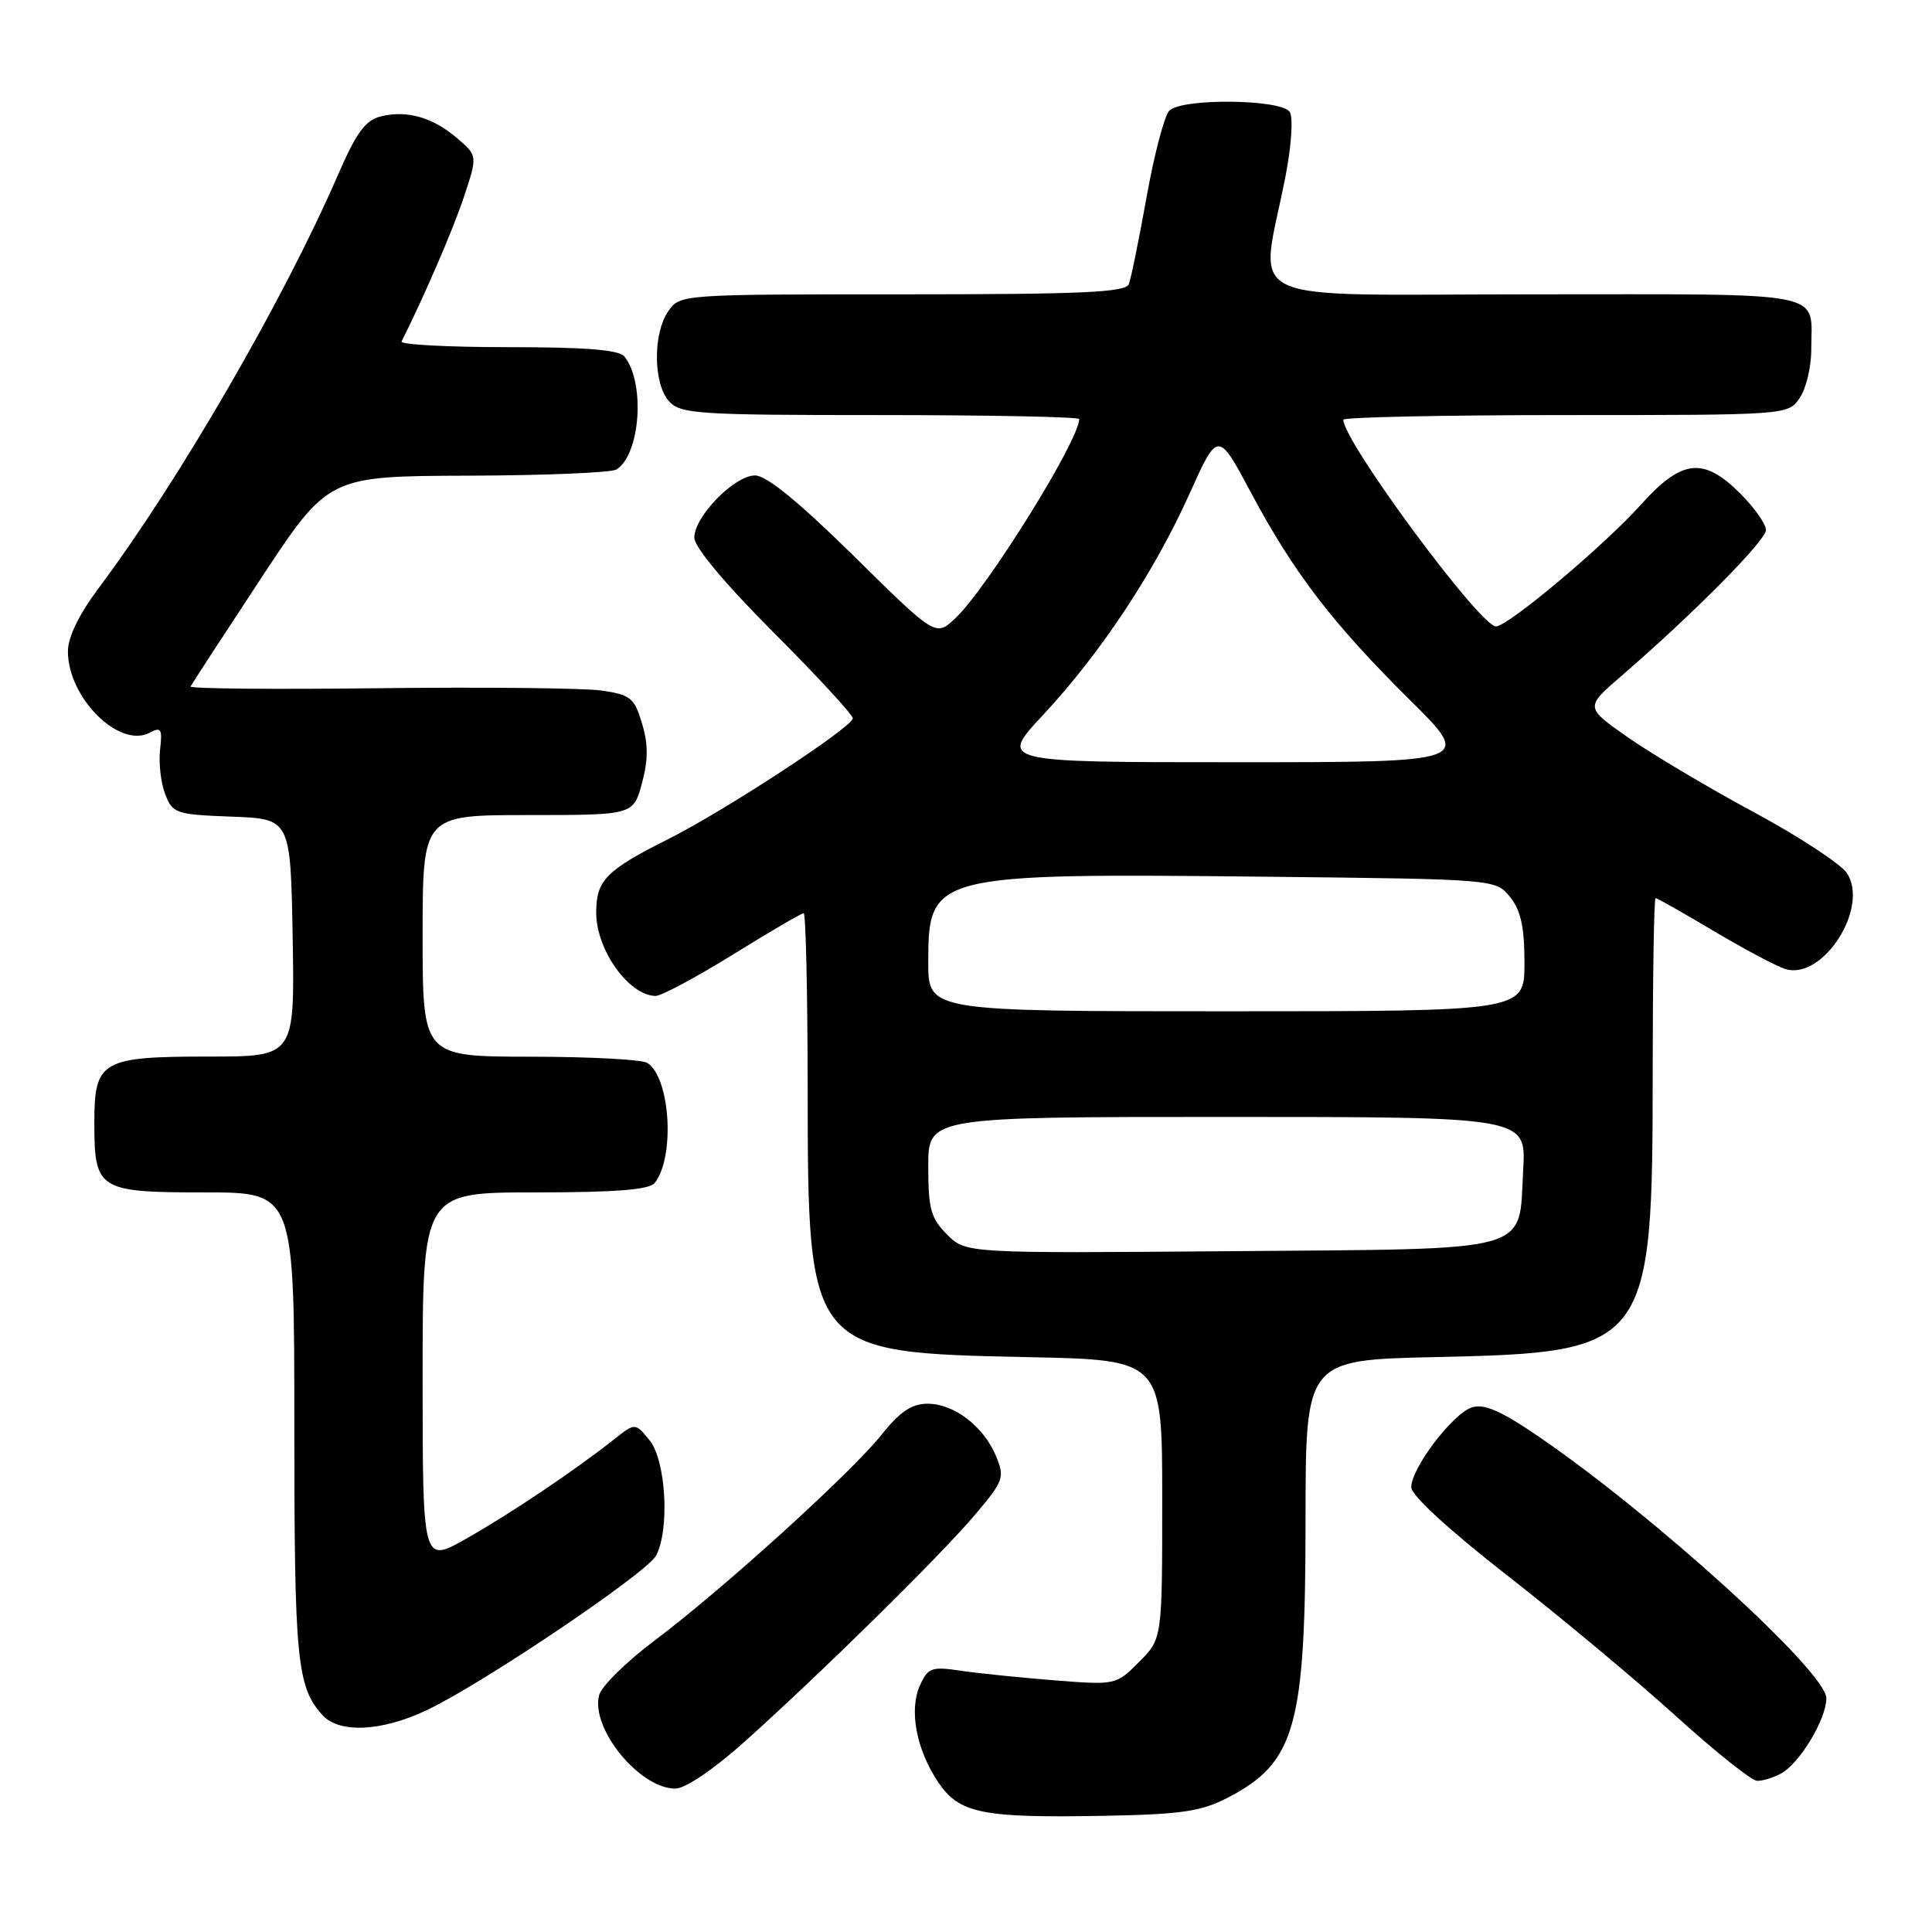 <?xml version="1.0" encoding="UTF-8" standalone="no"?>
<!DOCTYPE svg PUBLIC "-//W3C//DTD SVG 1.1//EN" "http://www.w3.org/Graphics/SVG/1.1/DTD/svg11.dtd" >
<svg xmlns="http://www.w3.org/2000/svg" xmlns:xlink="http://www.w3.org/1999/xlink" version="1.1" viewBox="0 0 256 256">
 <g >
 <path fill="currentColor"
d=" M 162.67 238.21 C 171.67 233.54 172.99 228.82 172.99 201.35 C 173.00 180.20 173.00 180.20 190.25 179.82 C 218.54 179.21 218.99 178.61 218.99 141.75 C 219.00 129.24 219.17 119.00 219.37 119.00 C 219.58 119.00 223.07 120.98 227.12 123.39 C 231.18 125.80 235.44 128.06 236.59 128.41 C 241.56 129.90 247.72 120.27 244.73 115.70 C 243.92 114.48 238.37 110.84 232.38 107.61 C 226.40 104.39 218.92 99.94 215.76 97.74 C 210.03 93.73 210.03 93.73 214.76 89.64 C 224.34 81.37 234.00 71.62 234.00 70.23 C 234.00 69.44 232.47 67.27 230.60 65.40 C 225.72 60.52 222.86 60.83 217.44 66.86 C 212.49 72.36 199.82 83.00 198.22 83.00 C 196.11 83.00 178.00 58.48 178.00 55.62 C 178.00 55.28 191.25 55.00 207.44 55.00 C 236.74 55.00 236.89 54.99 238.44 52.78 C 239.30 51.56 240.00 48.67 240.00 46.36 C 240.00 38.41 242.93 39.00 203.26 39.00 C 163.13 39.00 166.94 40.81 170.34 23.34 C 171.12 19.34 171.37 15.59 170.90 14.84 C 169.85 13.13 156.62 12.98 154.94 14.66 C 154.30 15.30 152.95 20.42 151.94 26.05 C 150.93 31.68 149.87 36.89 149.58 37.64 C 149.16 38.74 143.51 39.00 119.59 39.00 C 90.26 39.00 90.11 39.01 88.56 41.22 C 86.50 44.16 86.55 50.85 88.65 53.17 C 90.18 54.85 92.40 55.00 116.65 55.00 C 131.14 55.00 143.00 55.24 143.00 55.53 C 143.00 58.34 130.77 78.00 126.58 81.93 C 123.98 84.37 123.98 84.37 113.14 73.68 C 105.84 66.49 101.56 63.00 100.05 63.00 C 97.31 63.00 92.00 68.44 92.00 71.24 C 92.00 72.49 96.06 77.35 102.50 83.80 C 108.28 89.59 113.00 94.71 113.00 95.18 C 113.00 96.33 96.00 107.45 88.50 111.21 C 80.29 115.33 79.00 116.65 79.00 120.93 C 79.00 125.85 83.29 131.88 86.85 131.97 C 87.59 131.99 92.20 129.53 97.09 126.50 C 101.98 123.47 106.21 121.00 106.49 121.00 C 106.77 121.00 107.01 131.46 107.02 144.25 C 107.05 179.17 107.10 179.22 136.25 179.83 C 154.00 180.19 154.00 180.19 154.00 198.67 C 154.00 217.15 154.00 217.15 150.93 220.22 C 147.88 223.28 147.84 223.29 139.68 222.65 C 135.18 222.29 129.60 221.72 127.29 221.38 C 123.45 220.80 122.97 220.98 121.91 223.30 C 120.42 226.56 121.41 231.82 124.31 236.14 C 127.11 240.31 130.10 240.91 146.50 240.60 C 156.56 240.41 159.17 240.02 162.67 238.21 Z  M 98.61 230.83 C 108.81 221.69 124.58 206.17 129.18 200.73 C 133.00 196.22 133.15 195.79 131.98 192.94 C 130.34 189.00 126.43 186.00 122.91 186.00 C 120.81 186.00 119.25 187.05 116.80 190.12 C 112.68 195.26 95.74 210.62 86.71 217.40 C 82.97 220.21 79.67 223.46 79.38 224.64 C 78.26 229.06 84.76 237.00 89.49 237.00 C 90.80 237.00 94.54 234.47 98.61 230.83 Z  M 235.98 235.01 C 238.45 233.69 242.00 227.80 242.00 225.02 C 242.00 221.55 219.21 200.83 203.86 190.34 C 198.90 186.95 196.67 185.97 195.05 186.48 C 192.50 187.29 187.00 194.53 187.00 197.07 C 187.00 198.14 191.98 202.72 199.75 208.78 C 206.76 214.25 216.78 222.60 222.00 227.33 C 227.22 232.06 232.09 235.95 232.82 235.97 C 233.54 235.99 234.96 235.56 235.98 235.01 Z  M 56.50 226.63 C 63.81 223.19 85.69 208.45 86.93 206.13 C 88.76 202.71 88.25 193.53 86.08 190.86 C 84.17 188.50 84.17 188.50 81.33 190.75 C 76.25 194.78 67.62 200.58 61.75 203.90 C 56.00 207.15 56.00 207.15 56.00 182.57 C 56.00 158.00 56.00 158.00 70.88 158.00 C 81.58 158.00 86.03 157.65 86.75 156.75 C 89.47 153.32 88.82 142.77 85.77 140.84 C 85.07 140.39 78.09 140.02 70.25 140.02 C 56.00 140.00 56.00 140.00 56.00 124.00 C 56.00 108.00 56.00 108.00 69.96 108.00 C 83.92 108.00 83.92 108.00 85.06 103.79 C 85.90 100.67 85.90 98.61 85.07 95.85 C 84.06 92.47 83.55 92.06 79.73 91.50 C 77.40 91.17 64.14 91.03 50.25 91.19 C 36.36 91.36 25.11 91.26 25.25 90.96 C 25.39 90.67 29.55 84.28 34.50 76.76 C 43.50 63.09 43.50 63.09 62.00 63.03 C 72.17 63.00 81.03 62.63 81.69 62.21 C 84.85 60.20 85.52 50.75 82.75 47.25 C 82.04 46.35 77.67 46.00 67.29 46.00 C 59.34 46.00 53.00 45.66 53.21 45.25 C 56.27 39.14 60.05 30.38 61.48 26.07 C 63.28 20.64 63.28 20.64 60.59 18.33 C 57.36 15.54 53.90 14.56 50.43 15.43 C 48.40 15.94 47.19 17.61 44.73 23.29 C 37.57 39.78 23.65 63.81 13.07 77.93 C 10.46 81.42 9.00 84.42 9.00 86.31 C 9.00 92.47 15.82 99.24 19.85 97.08 C 21.35 96.28 21.53 96.58 21.21 99.33 C 21.01 101.07 21.31 103.72 21.88 105.21 C 22.87 107.79 23.28 107.93 30.71 108.21 C 38.50 108.50 38.50 108.50 38.78 124.25 C 39.05 140.00 39.05 140.00 27.72 140.00 C 13.43 140.00 12.50 140.53 12.50 148.77 C 12.50 157.67 13.02 158.00 27.12 158.00 C 39.00 158.00 39.00 158.00 39.00 188.93 C 39.00 220.00 39.34 223.51 42.72 227.25 C 44.94 229.70 50.51 229.45 56.50 226.63 Z  M 125.49 163.58 C 123.34 161.43 123.00 160.19 123.00 154.55 C 123.00 148.00 123.00 148.00 162.61 148.00 C 202.23 148.00 202.23 148.00 201.83 155.00 C 201.20 166.17 203.79 165.45 162.96 165.79 C 127.98 166.07 127.98 166.07 125.49 163.58 Z  M 123.00 127.50 C 123.00 115.84 123.57 115.70 167.84 116.17 C 198.18 116.50 198.18 116.50 200.09 118.86 C 201.52 120.63 202.00 122.81 202.00 127.61 C 202.00 134.00 202.00 134.00 162.50 134.00 C 123.00 134.00 123.00 134.00 123.00 127.50 Z  M 138.20 94.75 C 145.81 86.59 152.93 75.85 157.61 65.44 C 161.38 57.07 161.38 57.07 165.77 65.29 C 171.44 75.91 176.55 82.58 186.82 92.75 C 195.15 101.00 195.15 101.00 163.76 101.00 C 132.37 101.00 132.37 101.00 138.20 94.75 Z "/>
</g>
</svg>